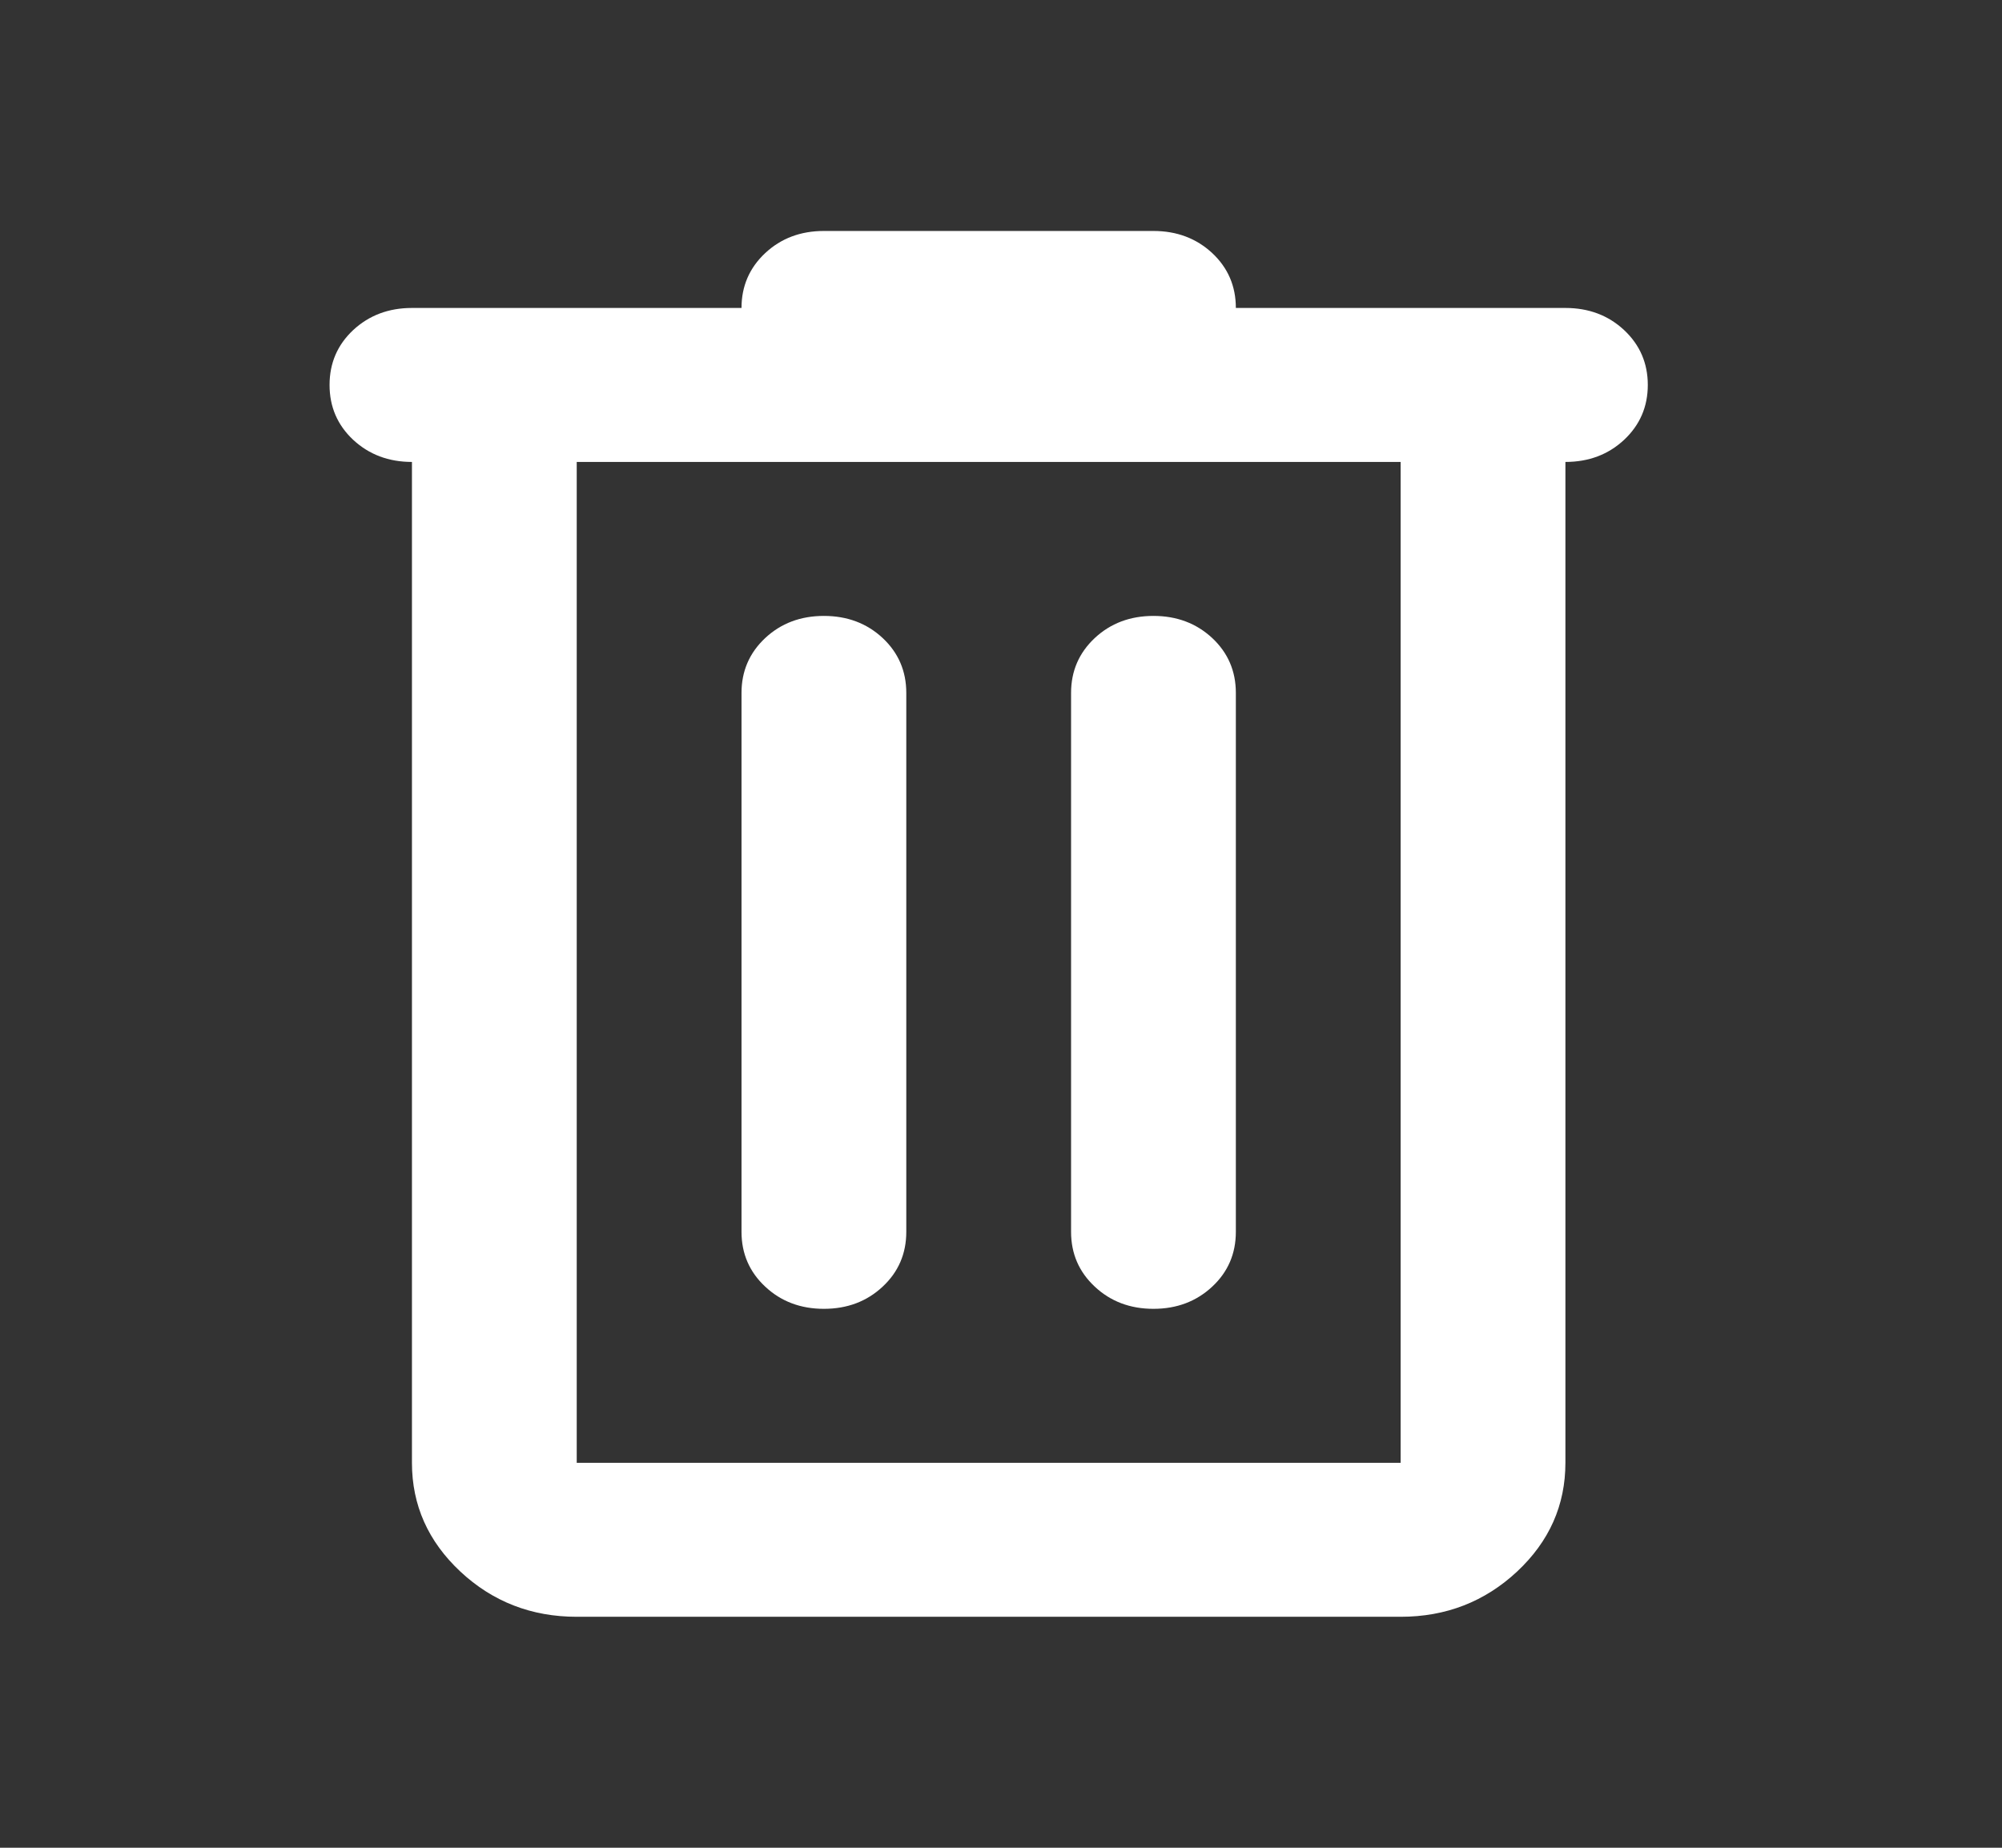 <svg width="26" height="24" viewBox="0 0 26 24" fill="none" xmlns="http://www.w3.org/2000/svg">
<rect x="0" y="0" width="26" height="24" fill="#333333" stroke="none"/>
<path d="M7.49 21C6.902 21 6.398 20.804 5.979 20.413C5.56 20.021 5.35 19.55 5.35 19V6C5.047 6 4.793 5.904 4.587 5.713C4.382 5.521 4.28 5.283 4.28 5C4.28 4.717 4.382 4.479 4.587 4.287C4.793 4.096 5.047 4 5.35 4H9.63C9.63 3.717 9.733 3.479 9.938 3.287C10.143 3.096 10.397 3 10.7 3H14.98C15.283 3 15.537 3.096 15.743 3.287C15.948 3.479 16.05 3.717 16.05 4H20.33C20.633 4 20.887 4.096 21.092 4.287C21.297 4.479 21.4 4.717 21.4 5C21.4 5.283 21.297 5.521 21.092 5.713C20.887 5.904 20.633 6 20.33 6V19C20.33 19.55 20.121 20.021 19.702 20.413C19.282 20.804 18.779 21 18.19 21H7.49ZM7.49 6V19H18.19V6H7.49ZM9.63 16C9.63 16.283 9.733 16.521 9.938 16.712C10.143 16.904 10.397 17 10.7 17C11.003 17 11.258 16.904 11.463 16.712C11.668 16.521 11.77 16.283 11.77 16V9C11.77 8.717 11.668 8.479 11.463 8.287C11.258 8.096 11.003 8 10.7 8C10.397 8 10.143 8.096 9.938 8.287C9.733 8.479 9.63 8.717 9.63 9V16ZM13.91 16C13.91 16.283 14.013 16.521 14.218 16.712C14.423 16.904 14.677 17 14.98 17C15.283 17 15.537 16.904 15.743 16.712C15.948 16.521 16.05 16.283 16.05 16V9C16.05 8.717 15.948 8.479 15.743 8.287C15.537 8.096 15.283 8 14.98 8C14.677 8 14.423 8.096 14.218 8.287C14.013 8.479 13.91 8.717 13.91 9V16ZM7.49 6V19V6Z" fill="white"/>
</svg>
